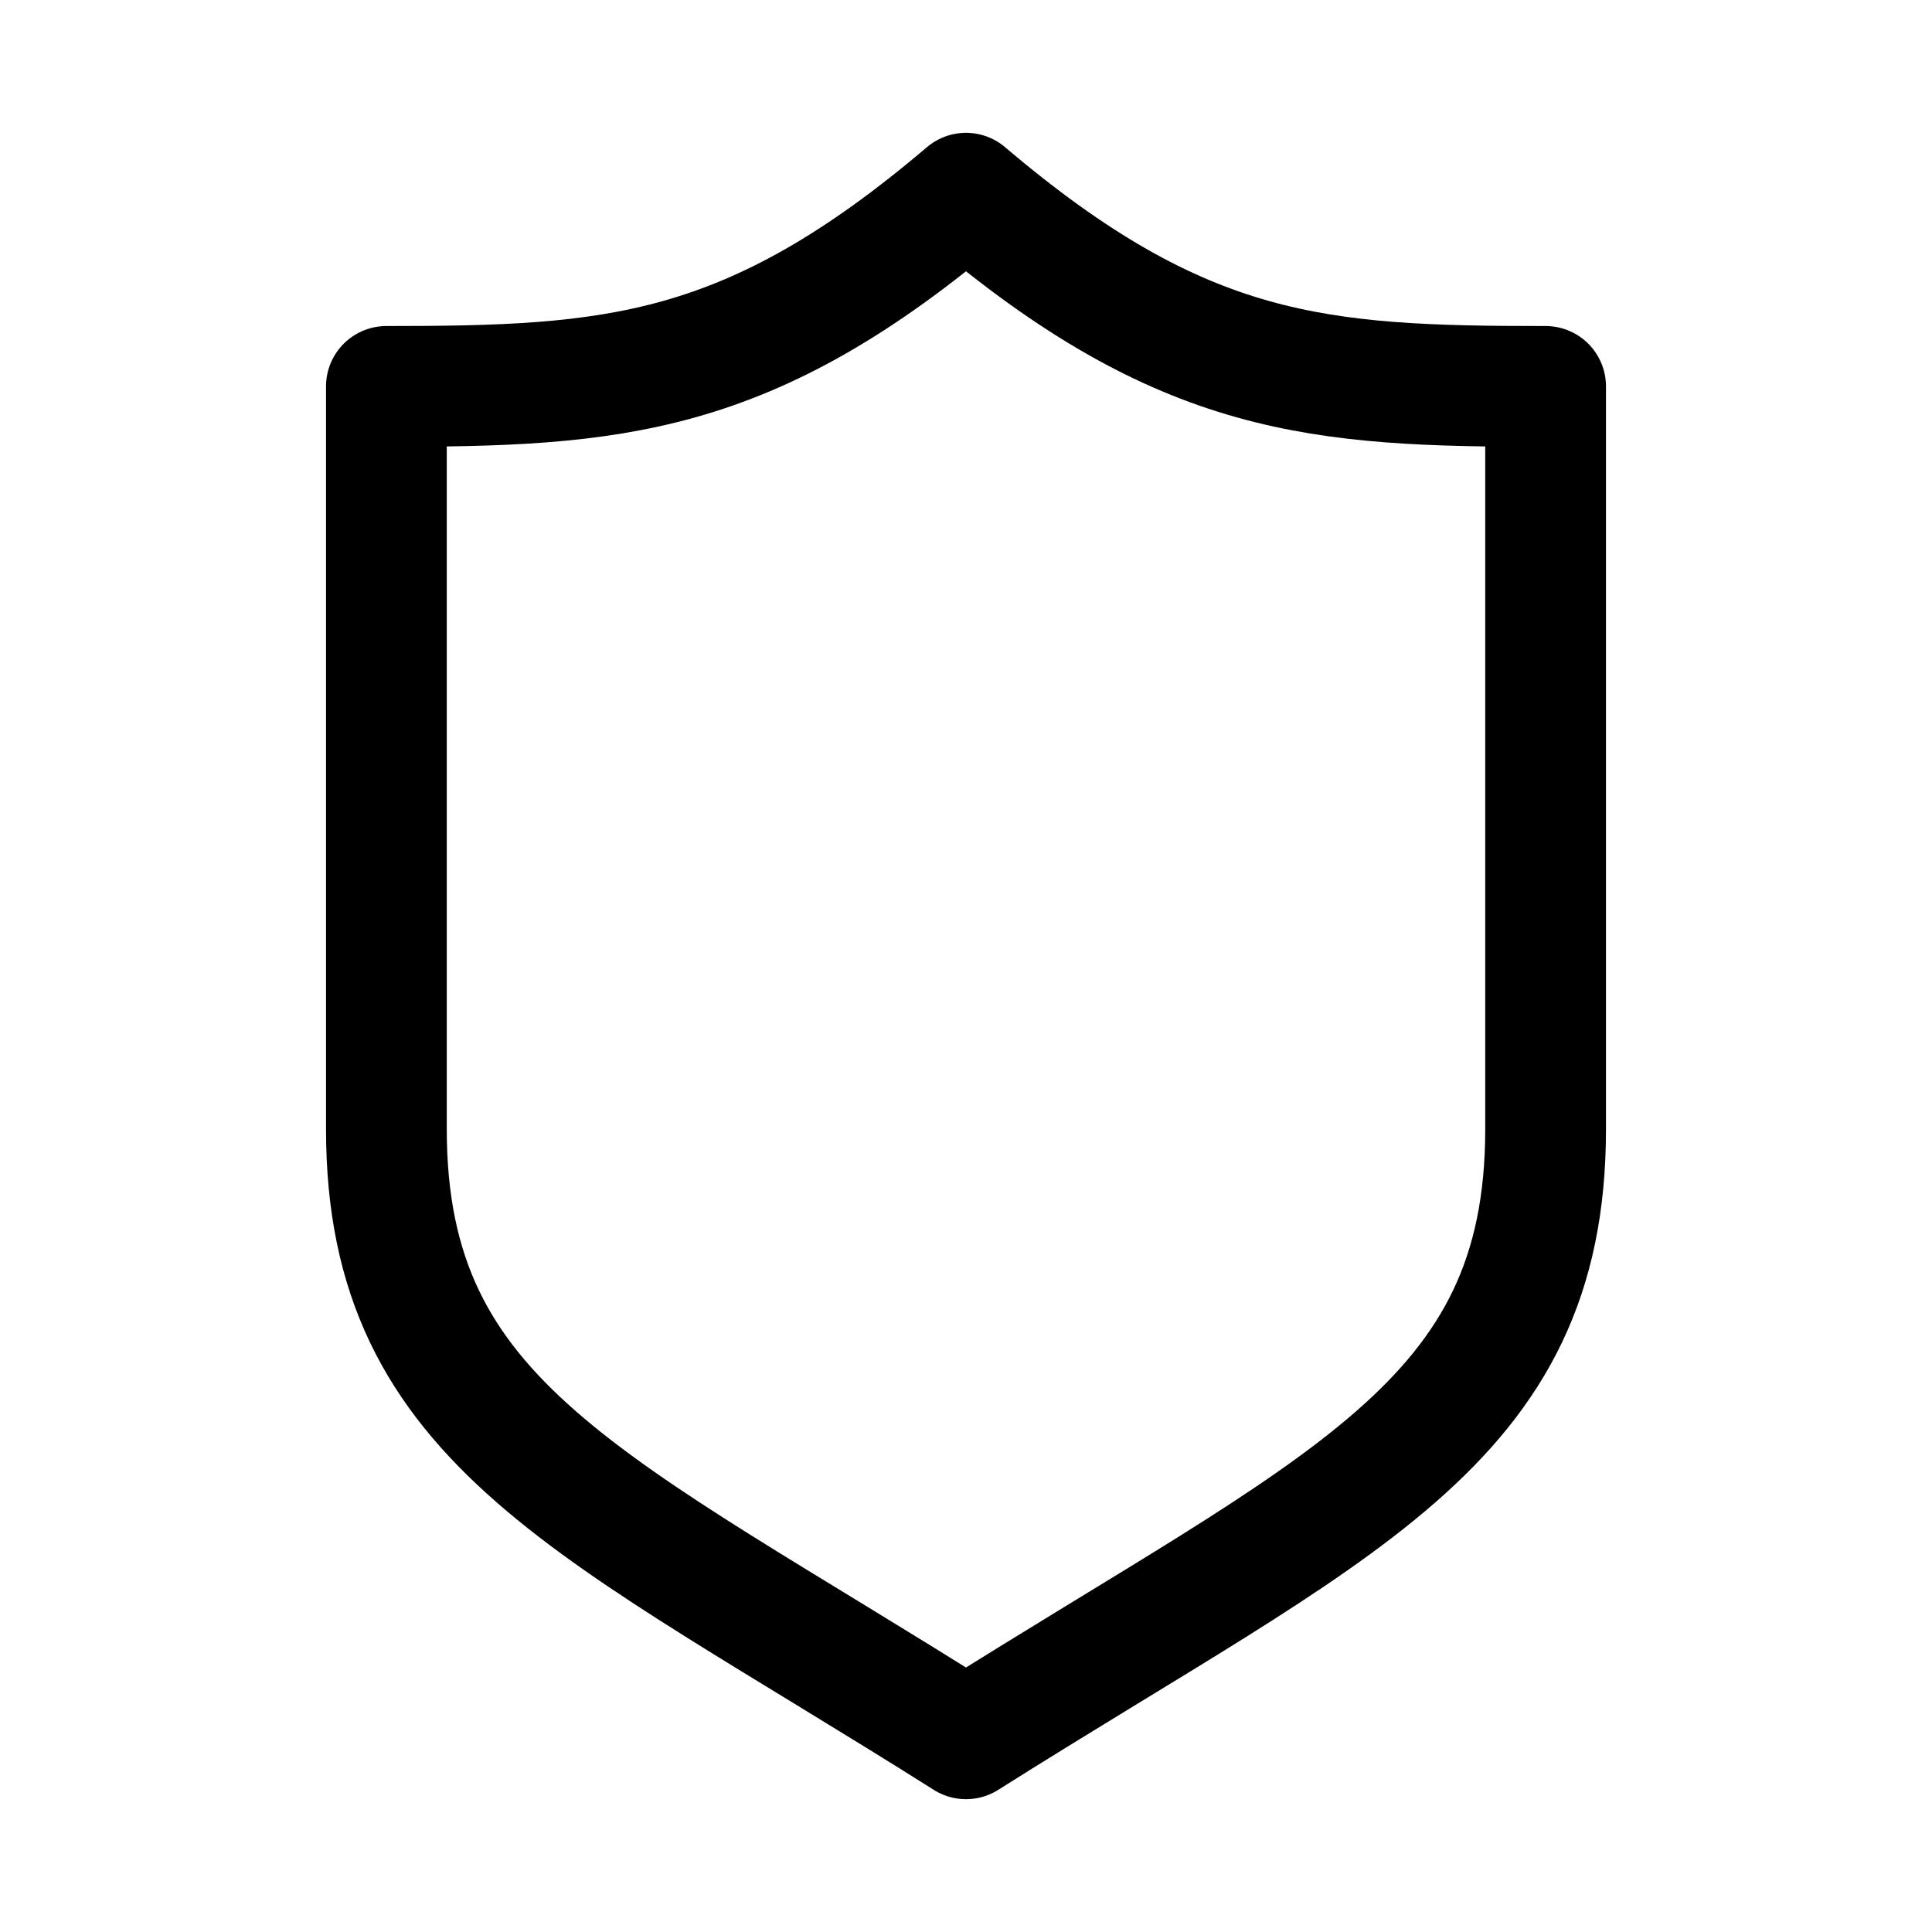 <svg xmlns="http://www.w3.org/2000/svg" fill="none" viewBox="0 0 24 24" stroke-width="1.5" stroke="currentColor" aria-hidden="true" data-slot="icon">
  <path stroke-linejoin="round" d="M12 2.4C9.303 4.693 7.613 4.8 4.8 4.8v9.228c0 3.682 2.562 4.643 7.2 7.572 4.638-2.929 7.2-3.89 7.2-7.572V4.8c-2.813 0-4.503-.107-7.2-2.4Z"/>
</svg>
